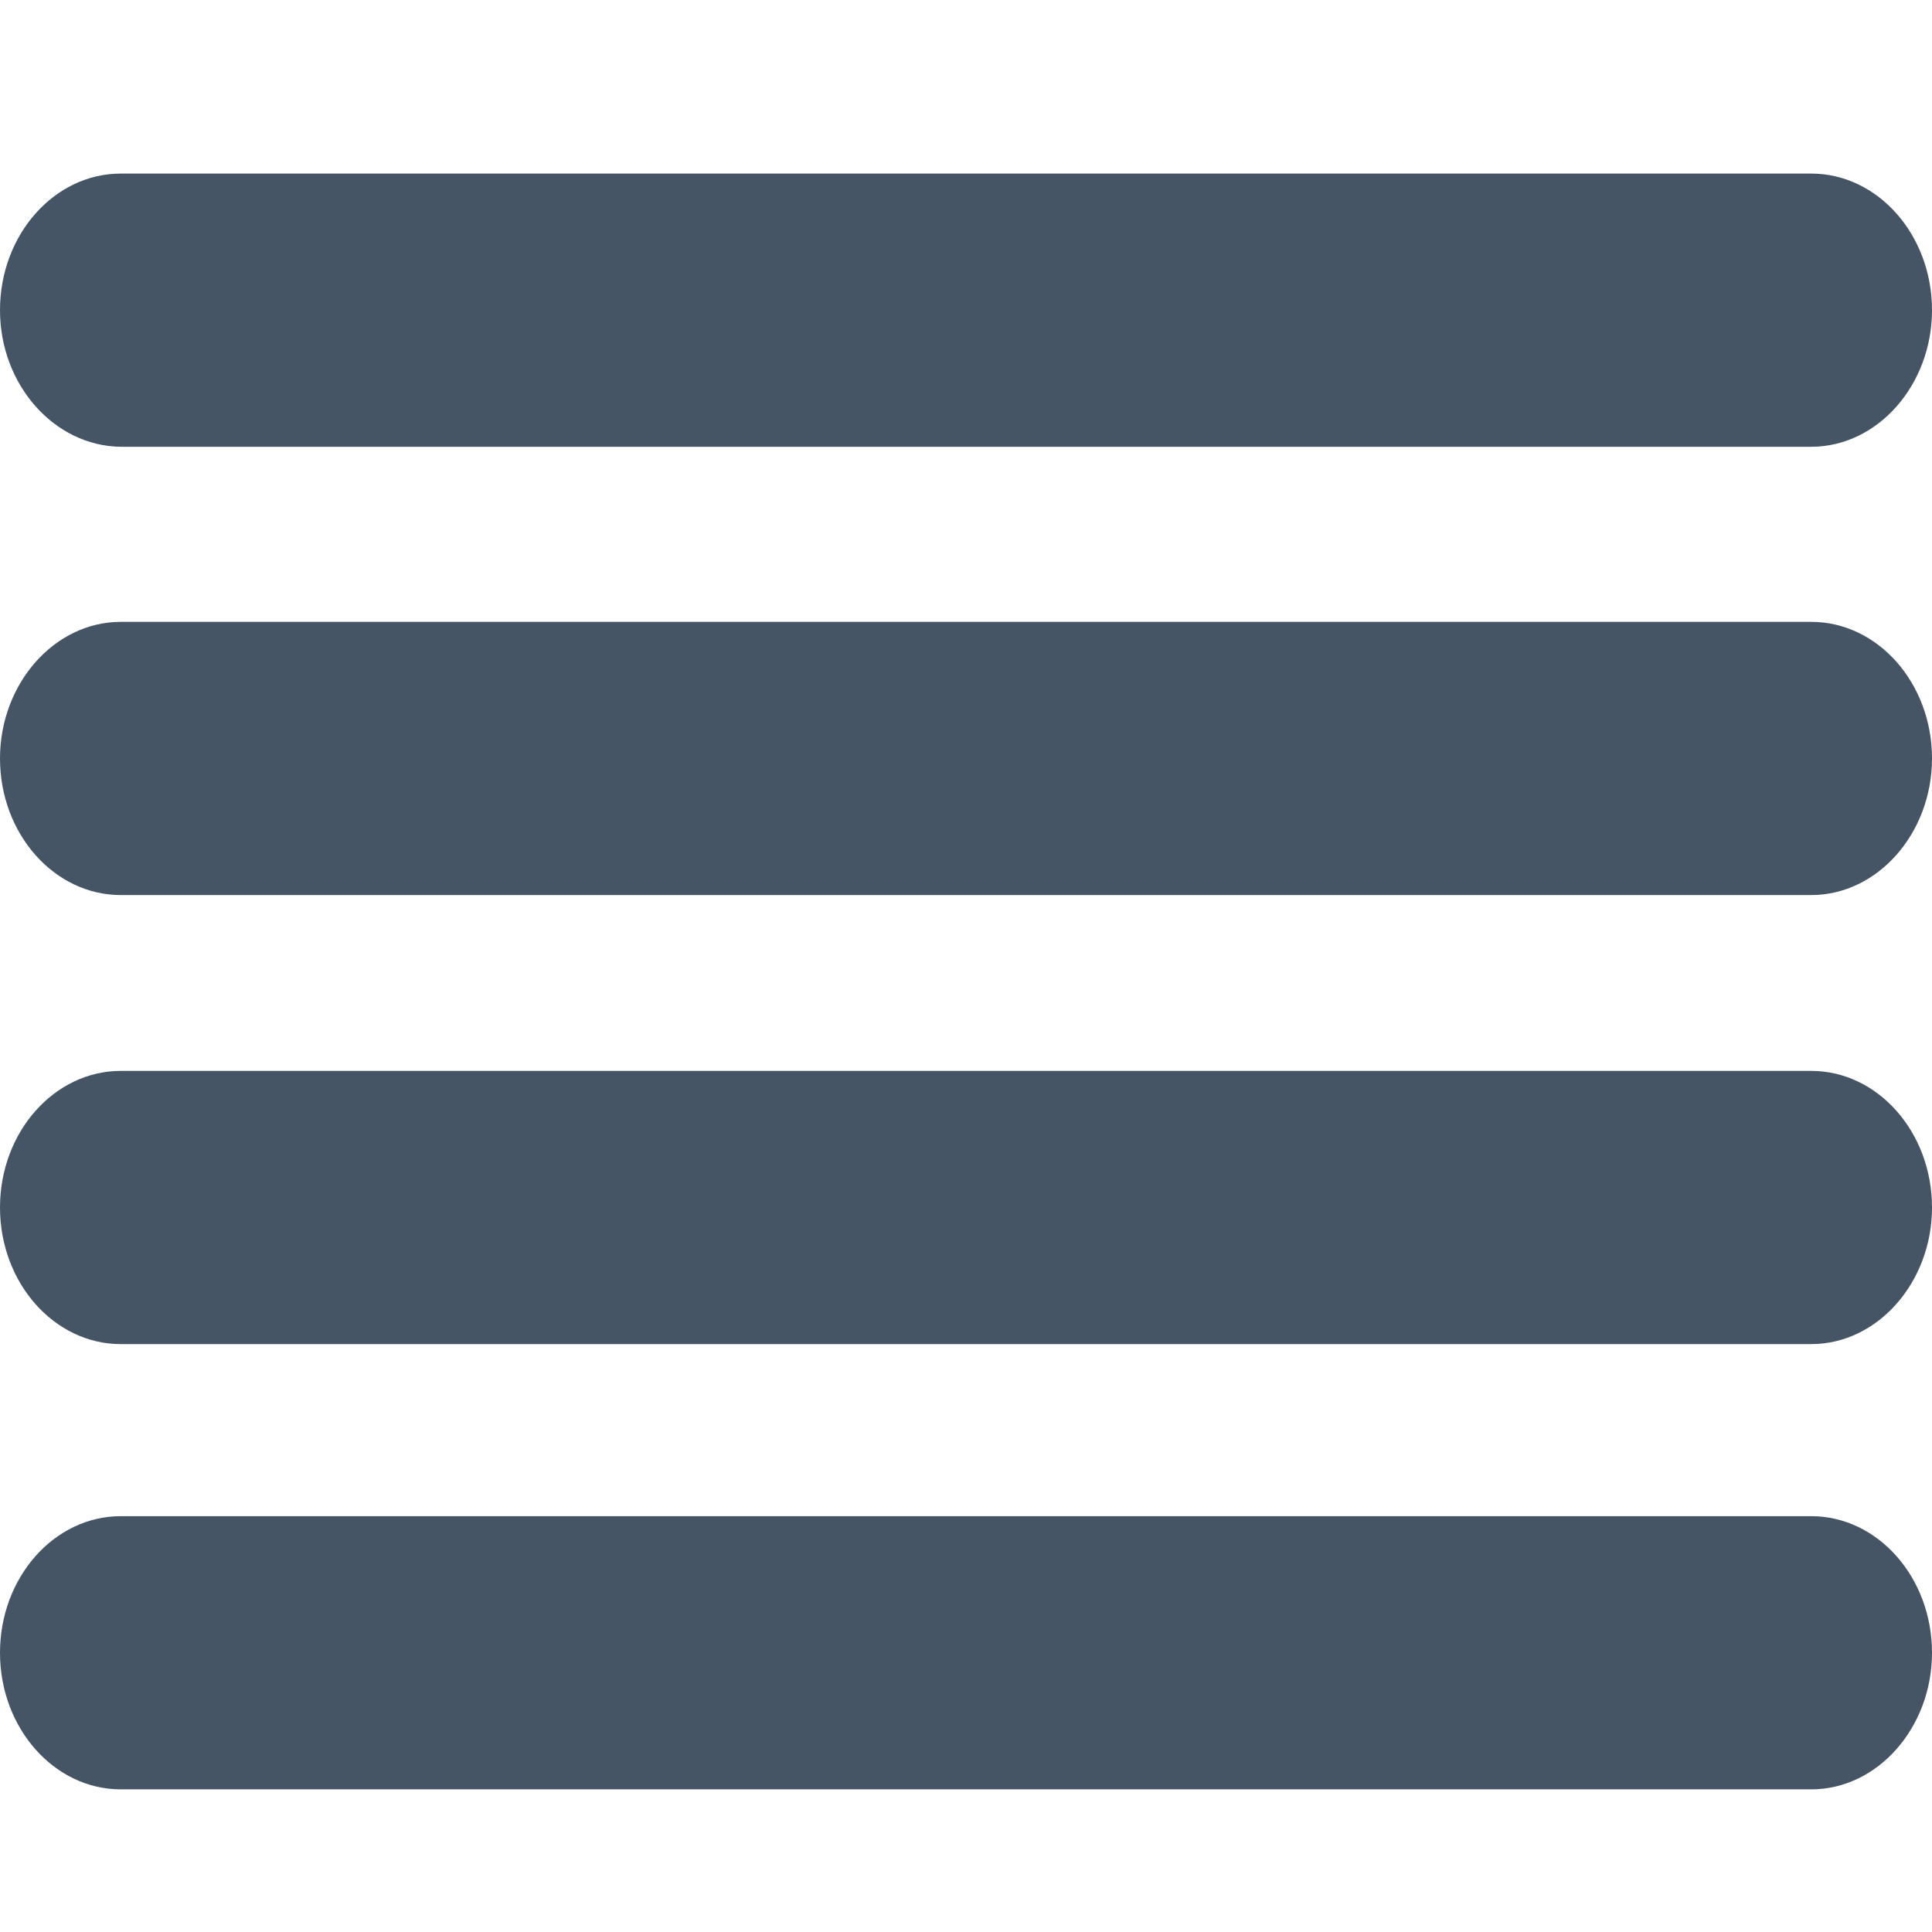 <?xml version="1.0" encoding="utf-8"?>
<!-- Generator: Adobe Illustrator 22.0.1, SVG Export Plug-In . SVG Version: 6.00 Build 0)  -->
<svg version="1.1" id="Layer_1" xmlns="http://www.w3.org/2000/svg" xmlns:xlink="http://www.w3.org/1999/xlink" x="0px" y="0px"
	 viewBox="0 0 256 256" style="enable-background:new 0 0 256 256;" xml:space="preserve">
<style type="text/css">
	.st0{fill:#455565;}
</style>
<title>icon-list</title>
<desc>Created with Sketch.</desc>
<g id="Symbols">
	<path id="Rectangle-3" class="st0" d="M16,23h224c8.8,0,16,8.1,16,18.1l0,0c0,9.9-7.2,18.1-16,18.1H16C7.2,59.1,0,51,0,41.1l0,0
		C0,31.1,7.2,23,16,23z"/>
	<path id="Rectangle-3_1_" class="st0" d="M16,82.4h224c8.8,0,16,8.1,16,18.1l0,0c0,9.9-7.2,18.1-16,18.1H16c-8.8,0-16-8.1-16-18.1
		l0,0C0,90.6,7.2,82.4,16,82.4z"/>
	<path id="Rectangle-3_4_" class="st0" d="M16,141.9h224c8.8,0,16,8.1,16,18.1l0,0c0,9.9-7.2,18.1-16,18.1H16c-8.8,0-16-8.1-16-18.1
		l0,0C0,150,7.2,141.9,16,141.9z"/>
	<path id="Rectangle-3_2_" class="st0" d="M16,200.9h224c8.8,0,16,8.1,16,18.1l0,0c0,9.9-7.2,18.1-16,18.1H16c-8.8,0-16-8.1-16-18.1
		l0,0C0,209,7.2,200.9,16,200.9z"/>
</g>
</svg>
